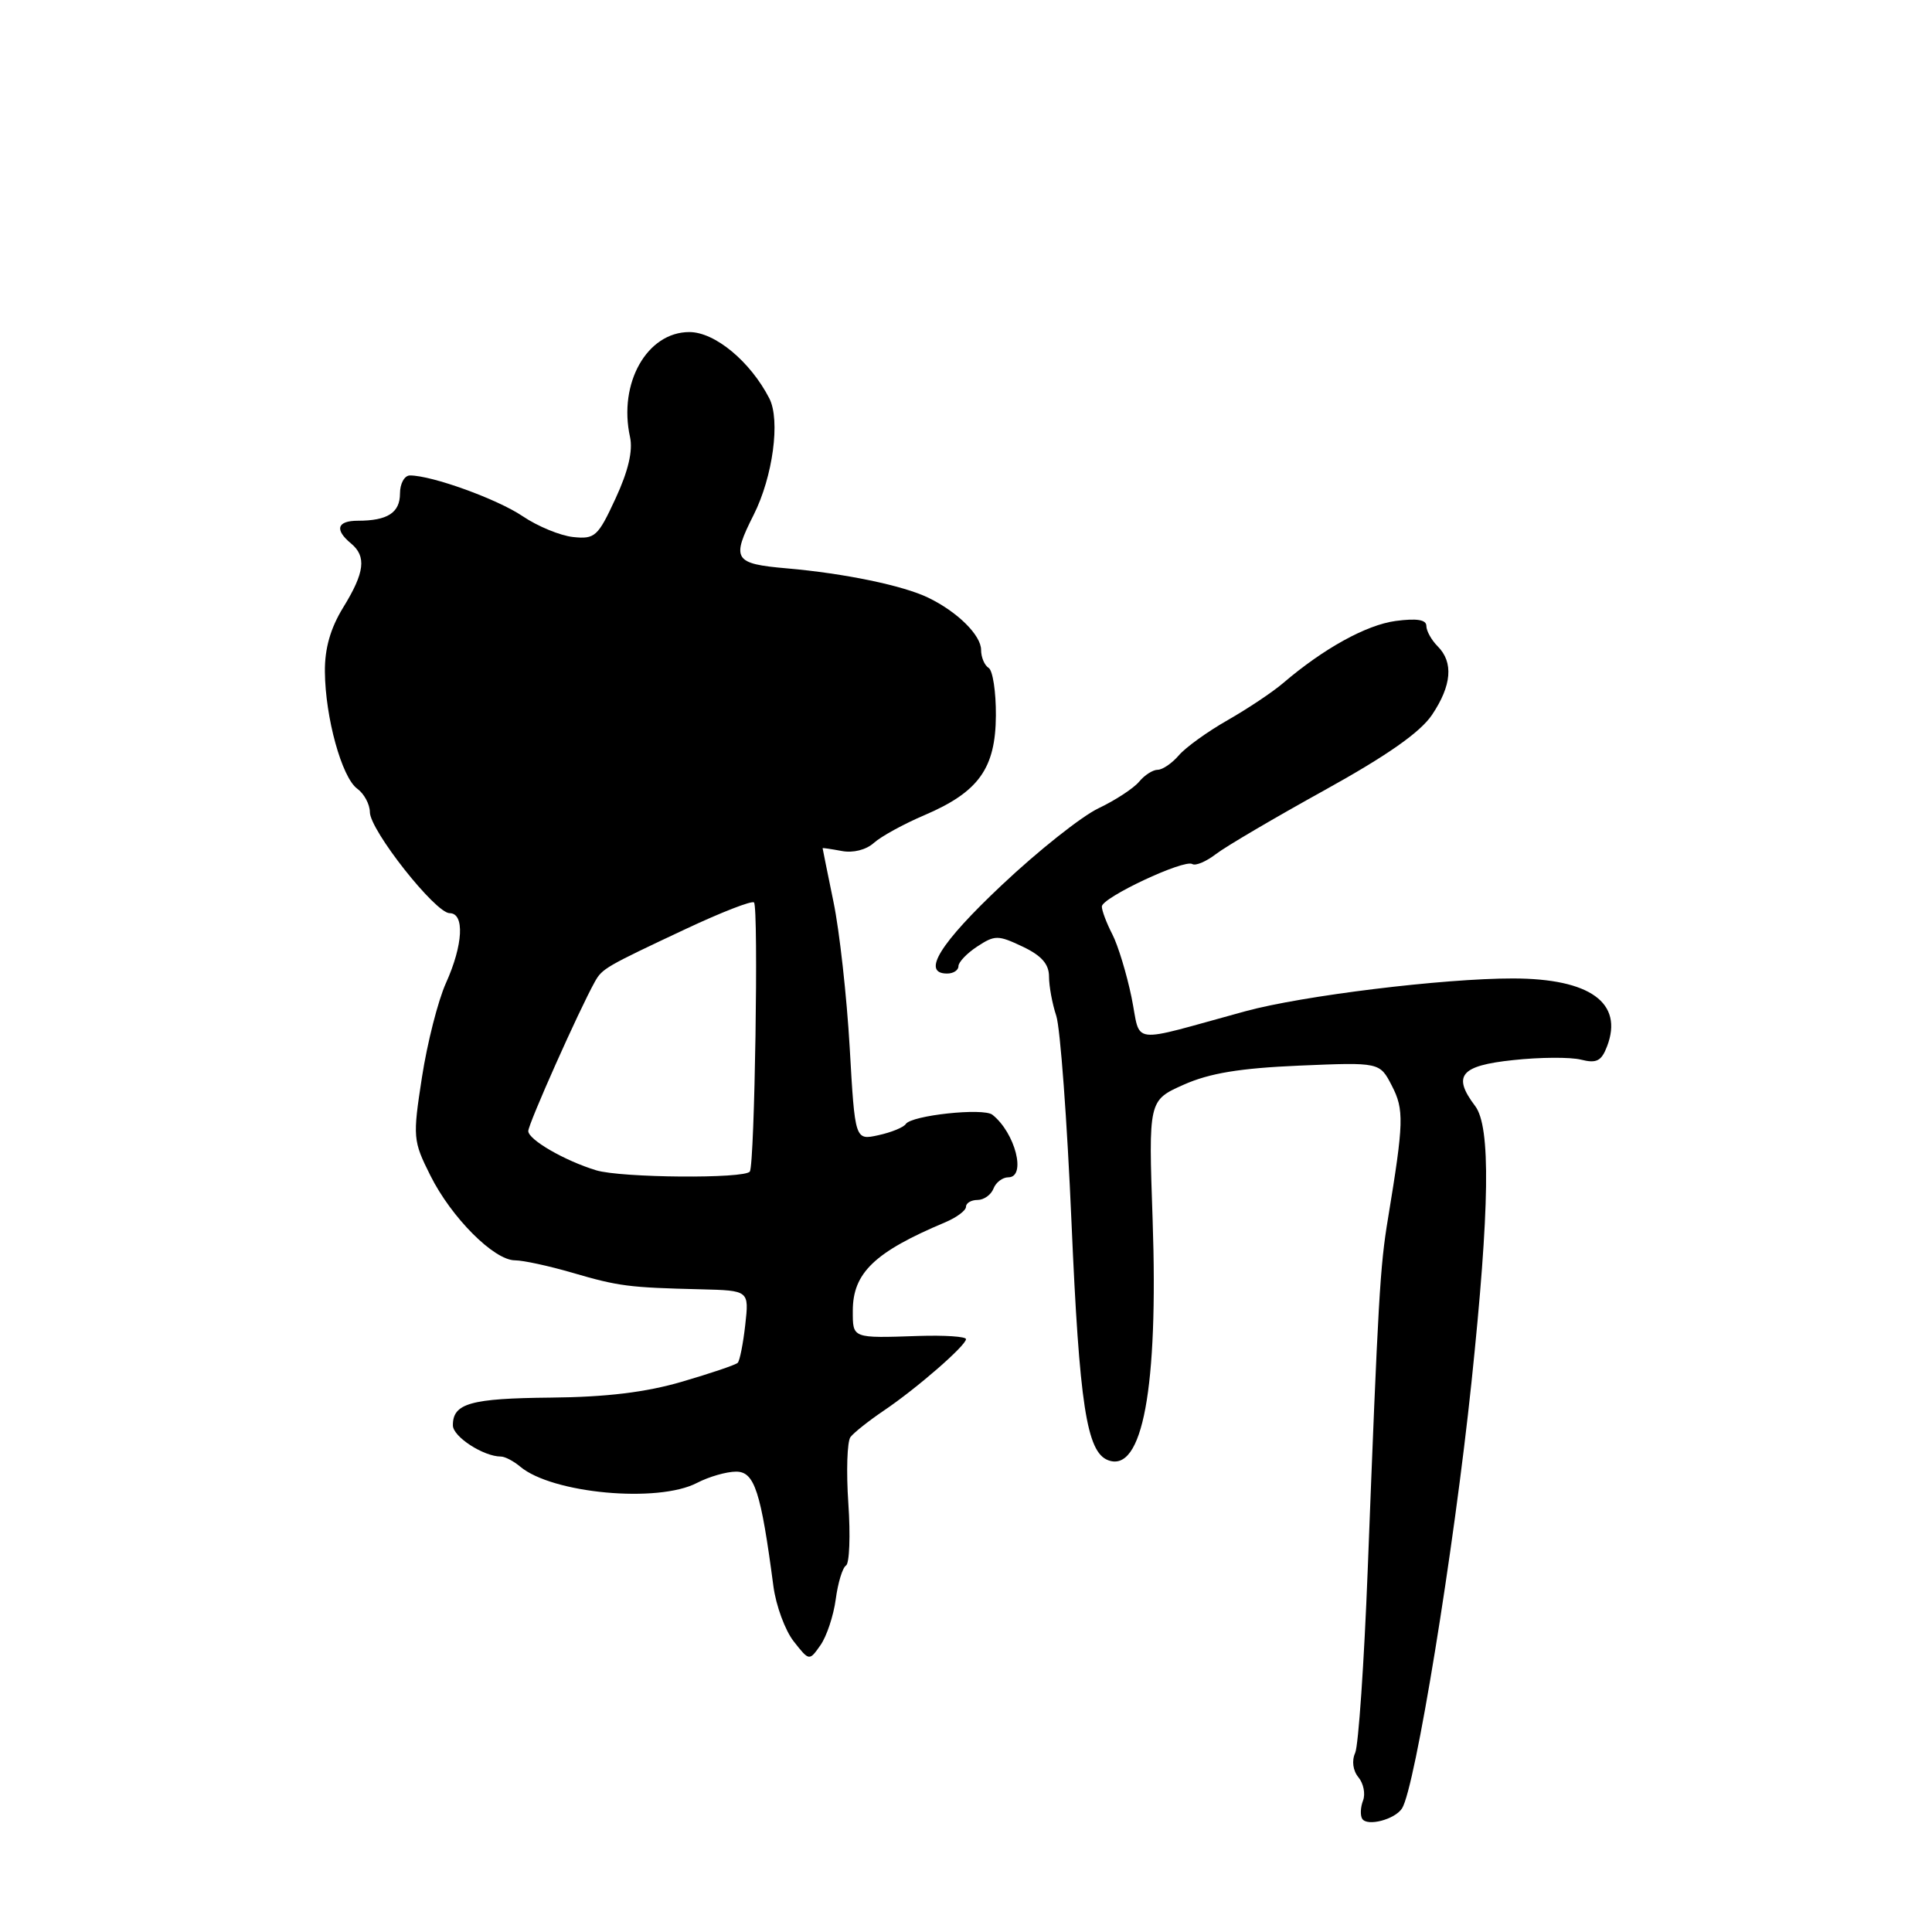 <?xml version="1.0" encoding="UTF-8" standalone="no"?>
<!DOCTYPE svg PUBLIC "-//W3C//DTD SVG 1.1//EN" "http://www.w3.org/Graphics/SVG/1.1/DTD/svg11.dtd" >
<svg xmlns="http://www.w3.org/2000/svg" xmlns:xlink="http://www.w3.org/1999/xlink" version="1.1" viewBox="0 0 256 256">
 <g >
 <path fill="currentColor"
d=" M 185.77 239.63 C 187.51 236.95 192.64 205.48 194.98 183.16 C 197.40 160.01 197.54 149.30 195.47 146.56 C 192.42 142.53 193.50 141.21 200.48 140.47 C 204.04 140.08 208.10 140.06 209.49 140.41 C 211.56 140.93 212.20 140.60 212.95 138.63 C 215.14 132.88 210.69 129.67 200.50 129.65 C 191.29 129.64 172.57 131.93 165.00 134.00 C 149.26 138.30 151.25 138.55 149.93 132.13 C 149.29 129.04 148.15 125.28 147.39 123.80 C 146.62 122.31 146.00 120.66 146.00 120.12 C 146.00 118.94 156.90 113.82 157.99 114.49 C 158.42 114.76 159.83 114.16 161.13 113.16 C 162.43 112.16 168.90 108.36 175.50 104.71 C 183.81 100.11 188.19 97.04 189.75 94.72 C 192.36 90.83 192.62 87.76 190.50 85.64 C 189.68 84.82 189.00 83.60 189.00 82.94 C 189.00 82.11 187.74 81.91 184.93 82.28 C 181.03 82.81 175.38 85.93 170.00 90.53 C 168.62 91.71 165.32 93.91 162.66 95.43 C 159.99 96.95 157.08 99.05 156.19 100.10 C 155.29 101.14 154.04 102.00 153.40 102.00 C 152.76 102.00 151.65 102.71 150.93 103.59 C 150.20 104.46 147.79 106.04 145.56 107.10 C 143.33 108.16 137.56 112.73 132.75 117.27 C 124.52 125.02 122.06 129.00 125.50 129.00 C 126.33 129.00 127.00 128.56 127.00 128.02 C 127.00 127.49 128.12 126.31 129.50 125.41 C 131.82 123.89 132.25 123.89 135.50 125.43 C 138.01 126.62 139.00 127.75 139.00 129.40 C 139.00 130.66 139.43 133.01 139.96 134.60 C 140.49 136.20 141.40 148.52 141.98 161.98 C 143.02 186.11 143.99 192.40 146.82 193.48 C 151.39 195.24 153.49 183.93 152.73 161.65 C 152.18 145.81 152.18 145.81 156.84 143.73 C 160.28 142.20 164.28 141.54 172.16 141.20 C 182.82 140.75 182.82 140.75 184.42 143.85 C 186.07 147.04 186.02 148.69 183.91 161.50 C 182.86 167.83 182.62 171.93 181.23 208.00 C 180.75 220.38 180.00 231.29 179.57 232.26 C 179.09 233.31 179.27 234.62 180.00 235.50 C 180.67 236.31 180.95 237.70 180.61 238.58 C 180.27 239.46 180.22 240.55 180.50 241.00 C 181.15 242.05 184.81 241.10 185.77 239.63 Z  M 110.74 211.91 C 111.03 209.73 111.64 207.72 112.10 207.44 C 112.56 207.16 112.70 203.45 112.41 199.21 C 112.12 194.97 112.25 191.02 112.69 190.42 C 113.14 189.83 115.12 188.26 117.10 186.92 C 121.46 183.98 128.00 178.29 128.00 177.44 C 128.00 177.10 125.19 176.91 121.75 177.02 C 112.86 177.32 113.00 177.37 113.00 173.69 C 113.00 168.66 115.90 165.89 125.25 161.96 C 126.76 161.32 128.00 160.40 128.00 159.90 C 128.00 159.41 128.69 159.00 129.53 159.00 C 130.37 159.00 131.32 158.32 131.64 157.50 C 131.95 156.68 132.84 156.00 133.61 156.00 C 136.03 156.00 134.53 150.11 131.50 147.71 C 130.30 146.76 120.76 147.79 120.02 148.94 C 119.73 149.38 118.10 150.05 116.39 150.42 C 113.29 151.10 113.29 151.10 112.59 138.80 C 112.20 132.03 111.24 123.35 110.44 119.50 C 109.65 115.65 109.00 112.45 109.00 112.39 C 109.00 112.33 110.14 112.50 111.54 112.76 C 113.03 113.05 114.77 112.61 115.79 111.69 C 116.73 110.84 119.75 109.18 122.50 108.01 C 129.68 104.94 131.92 101.82 131.96 94.81 C 131.98 91.68 131.55 88.84 131.00 88.50 C 130.45 88.16 130.00 87.09 130.00 86.12 C 130.00 84.17 126.87 81.07 123.00 79.20 C 119.68 77.59 111.94 75.98 104.25 75.31 C 97.23 74.70 96.88 74.13 99.87 68.21 C 102.41 63.16 103.42 55.67 101.94 52.79 C 99.42 47.89 94.73 44.00 91.34 44.00 C 85.74 44.00 81.91 50.77 83.48 57.90 C 83.88 59.73 83.25 62.42 81.56 66.06 C 79.23 71.10 78.83 71.46 75.95 71.16 C 74.24 70.98 71.24 69.74 69.27 68.41 C 65.92 66.14 57.25 63.00 54.32 63.00 C 53.59 63.00 53.00 64.08 53.00 65.39 C 53.00 67.94 51.35 69.00 47.42 69.00 C 44.67 69.00 44.30 70.18 46.50 72.00 C 48.59 73.73 48.33 75.86 45.47 80.50 C 43.79 83.24 43.02 85.92 43.05 89.00 C 43.10 95.08 45.29 103.01 47.33 104.50 C 48.25 105.17 49.00 106.57 49.01 107.61 C 49.02 110.01 57.69 121.00 59.58 121.00 C 61.59 121.00 61.37 125.21 59.09 130.26 C 58.04 132.59 56.61 138.21 55.91 142.75 C 54.68 150.71 54.72 151.15 57.02 155.75 C 59.80 161.33 65.46 167.00 68.24 167.00 C 69.31 167.00 72.74 167.74 75.85 168.65 C 81.99 170.44 83.31 170.61 92.88 170.84 C 99.26 171.00 99.26 171.00 98.75 175.55 C 98.47 178.05 98.02 180.32 97.75 180.58 C 97.49 180.85 94.17 181.97 90.38 183.08 C 85.57 184.49 80.35 185.12 73.00 185.19 C 62.34 185.29 59.99 185.95 60.01 188.87 C 60.01 190.37 64.07 193.00 66.37 193.00 C 66.91 193.00 68.05 193.60 68.92 194.33 C 73.16 197.90 87.19 199.19 92.36 196.49 C 93.94 195.67 96.27 195.00 97.54 195.00 C 99.98 195.00 100.82 197.60 102.48 210.18 C 102.82 212.75 104.03 216.04 105.17 217.49 C 107.23 220.11 107.23 220.11 108.72 217.99 C 109.54 216.82 110.45 214.08 110.74 211.91 Z  M 78.99 155.07 C 74.82 153.80 70.00 151.01 70.00 149.87 C 70.00 148.93 76.72 133.85 78.83 130.07 C 79.80 128.34 80.23 128.09 90.96 123.05 C 95.61 120.87 99.64 119.30 99.91 119.58 C 100.53 120.20 100.00 154.19 99.36 155.23 C 98.75 156.21 82.31 156.08 78.99 155.07 Z "/>
</g>
</svg>